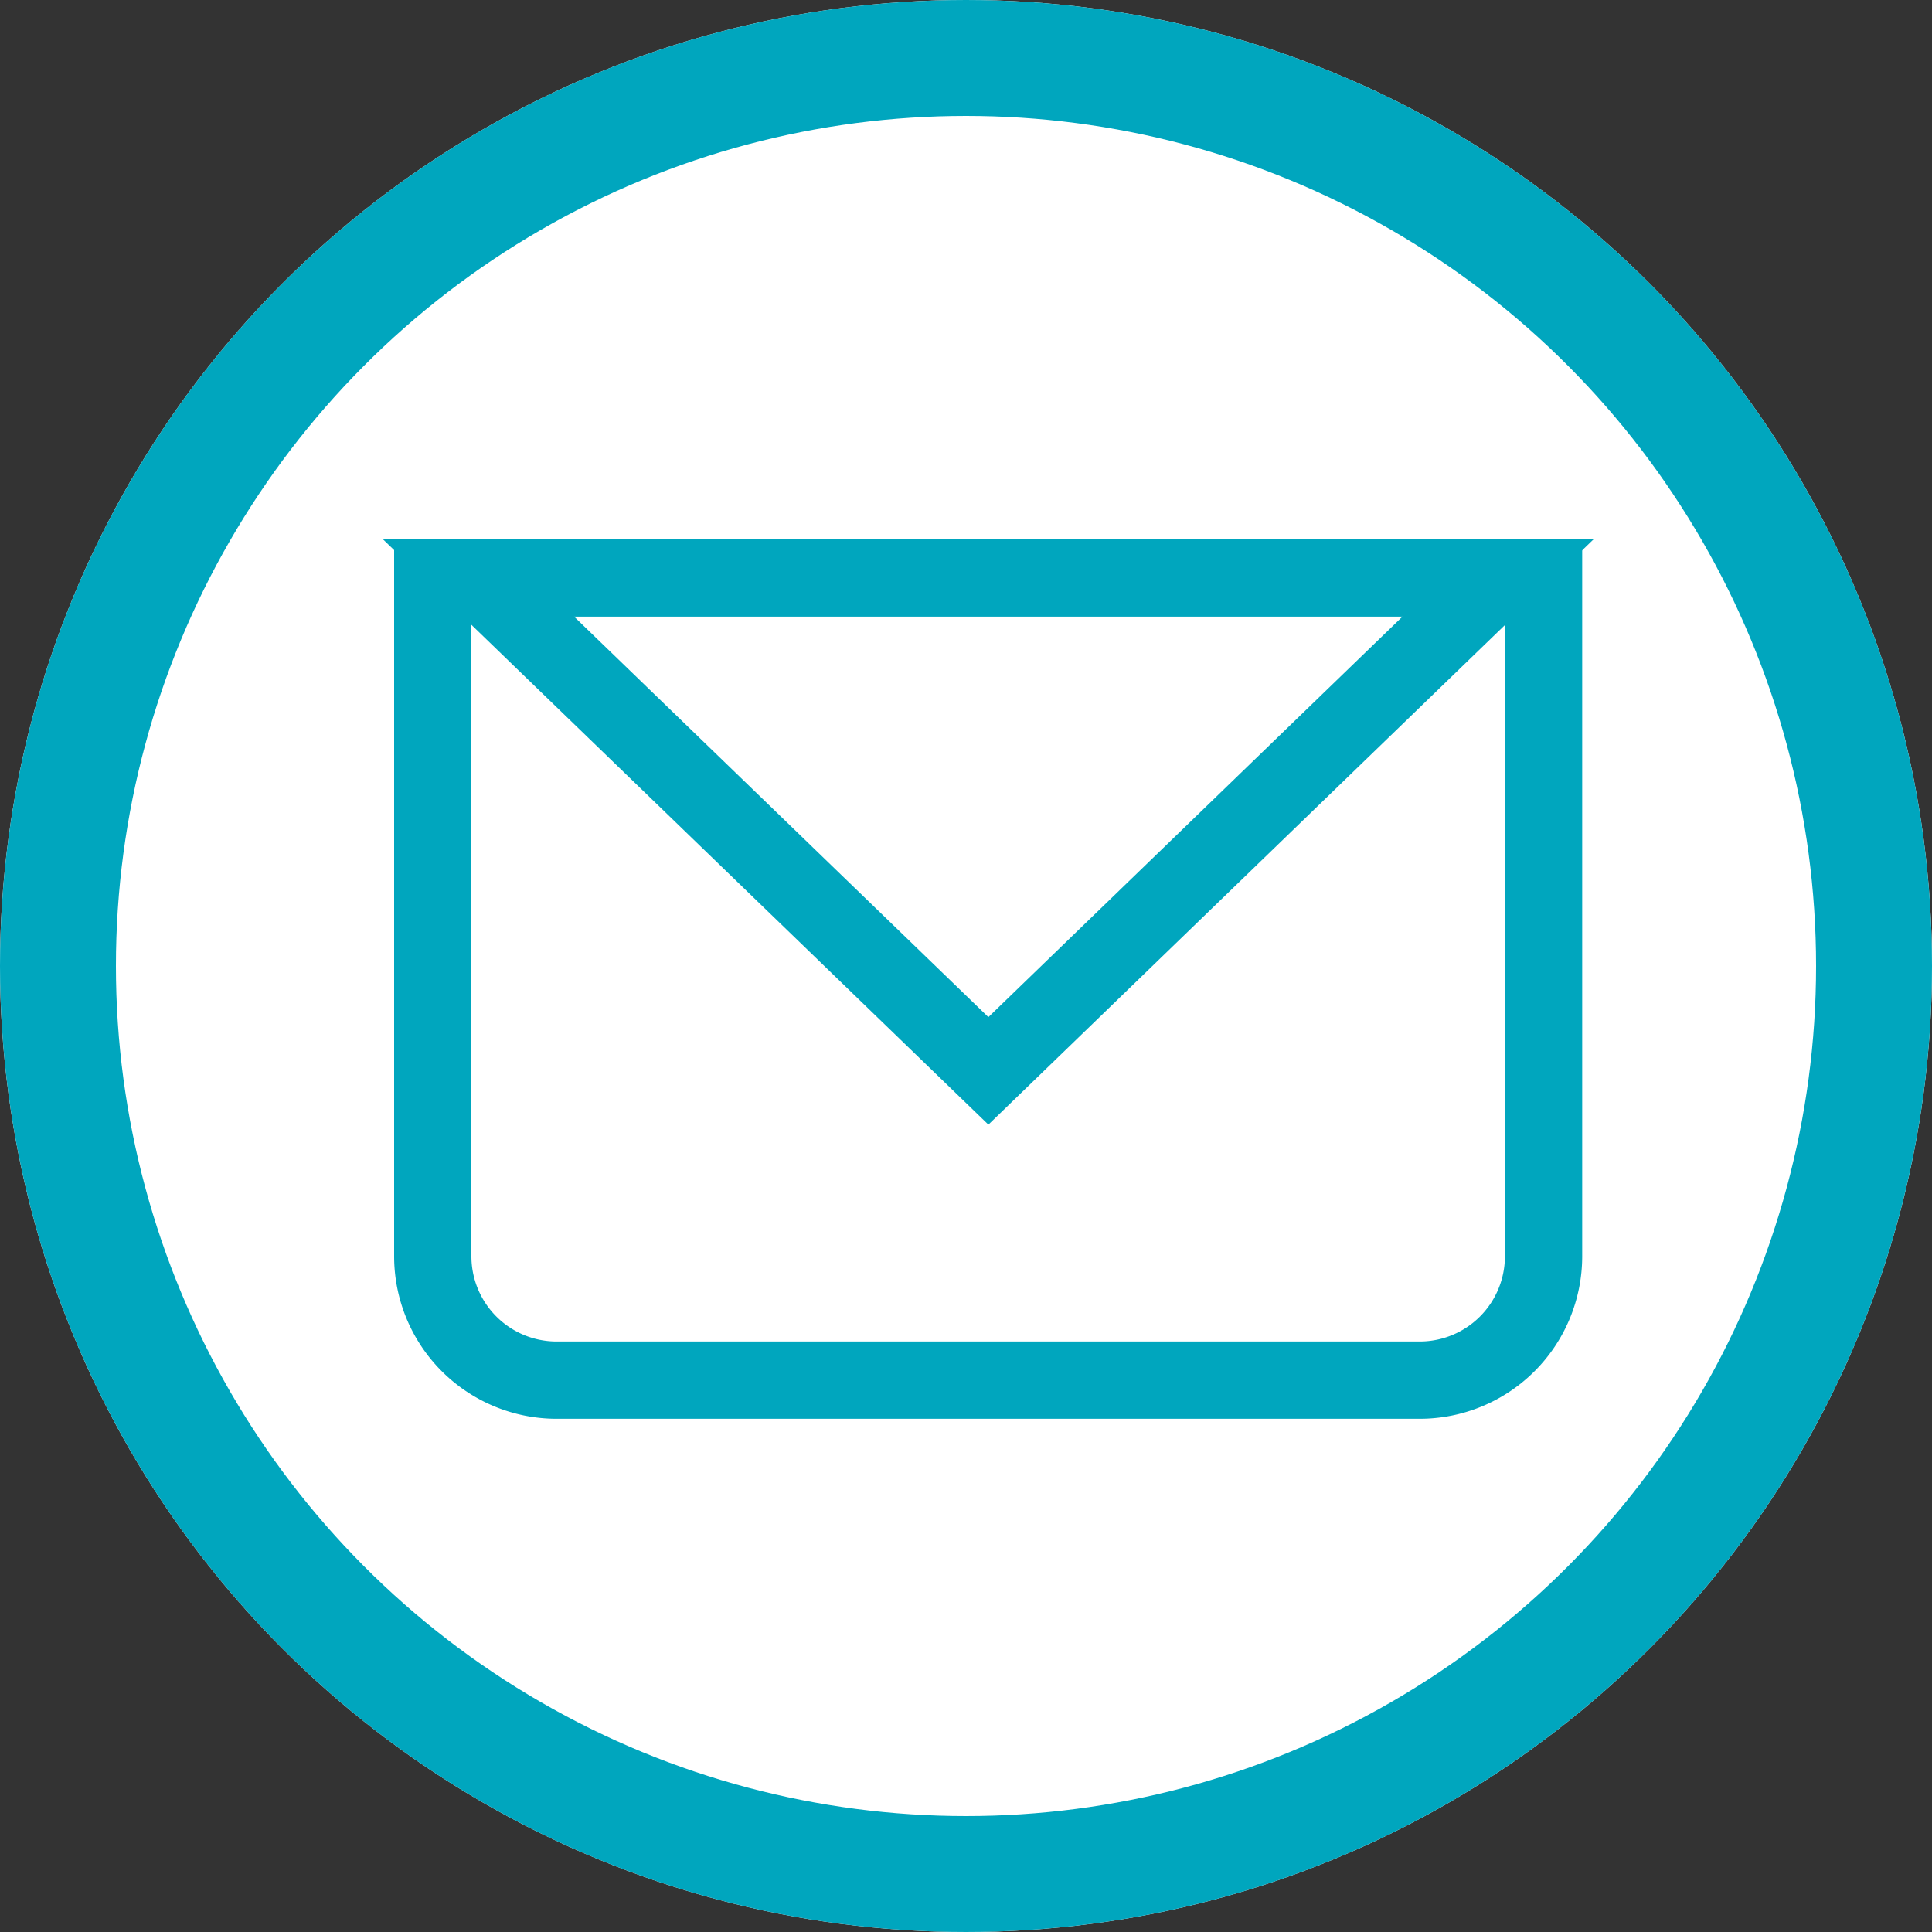 <svg xmlns="http://www.w3.org/2000/svg" width="50" height="50" viewBox="0 0 50 50">
  <rect x="0" y="0" width="50" height="50" fill="#333333" stroke="none"/>
  <g id="message-w-50x50" transform="translate(14.698 19.142)">
    <g id="Group_1325" data-name="Group 1325" transform="translate(-14.698 -19.142)">
      <g id="Ellipse_77" data-name="Ellipse 77" fill="#fff" stroke="#00a6be" stroke-width="3">
        <circle cx="25" cy="25" r="25" stroke="none"/>
        <circle cx="25" cy="25" r="23.5" fill="none"/>
      </g>
    </g>
    <g id="Group_1356" data-name="Group 1356" transform="translate(-3.498 -4.188)">
      <path id="Path_2205" data-name="Path 2205" d="M28.629,21.763H6.294a3.206,3.206,0,0,1-3.206-3.206V1H31.835V18.557a3.206,3.206,0,0,1-3.205,3.206Z" transform="translate(-3.088 -0.999)" fill="none" stroke="#00a6be" stroke-miterlimit="10" stroke-width="2"/>
      <path id="Path_2206" data-name="Path 2206" d="M16.291,13.76,29.484,1H3.093Z" transform="translate(-1.912 -1)" fill="none" stroke="#00a6be" stroke-miterlimit="10" stroke-width="2"/>
    </g>
  </g>
</svg>
